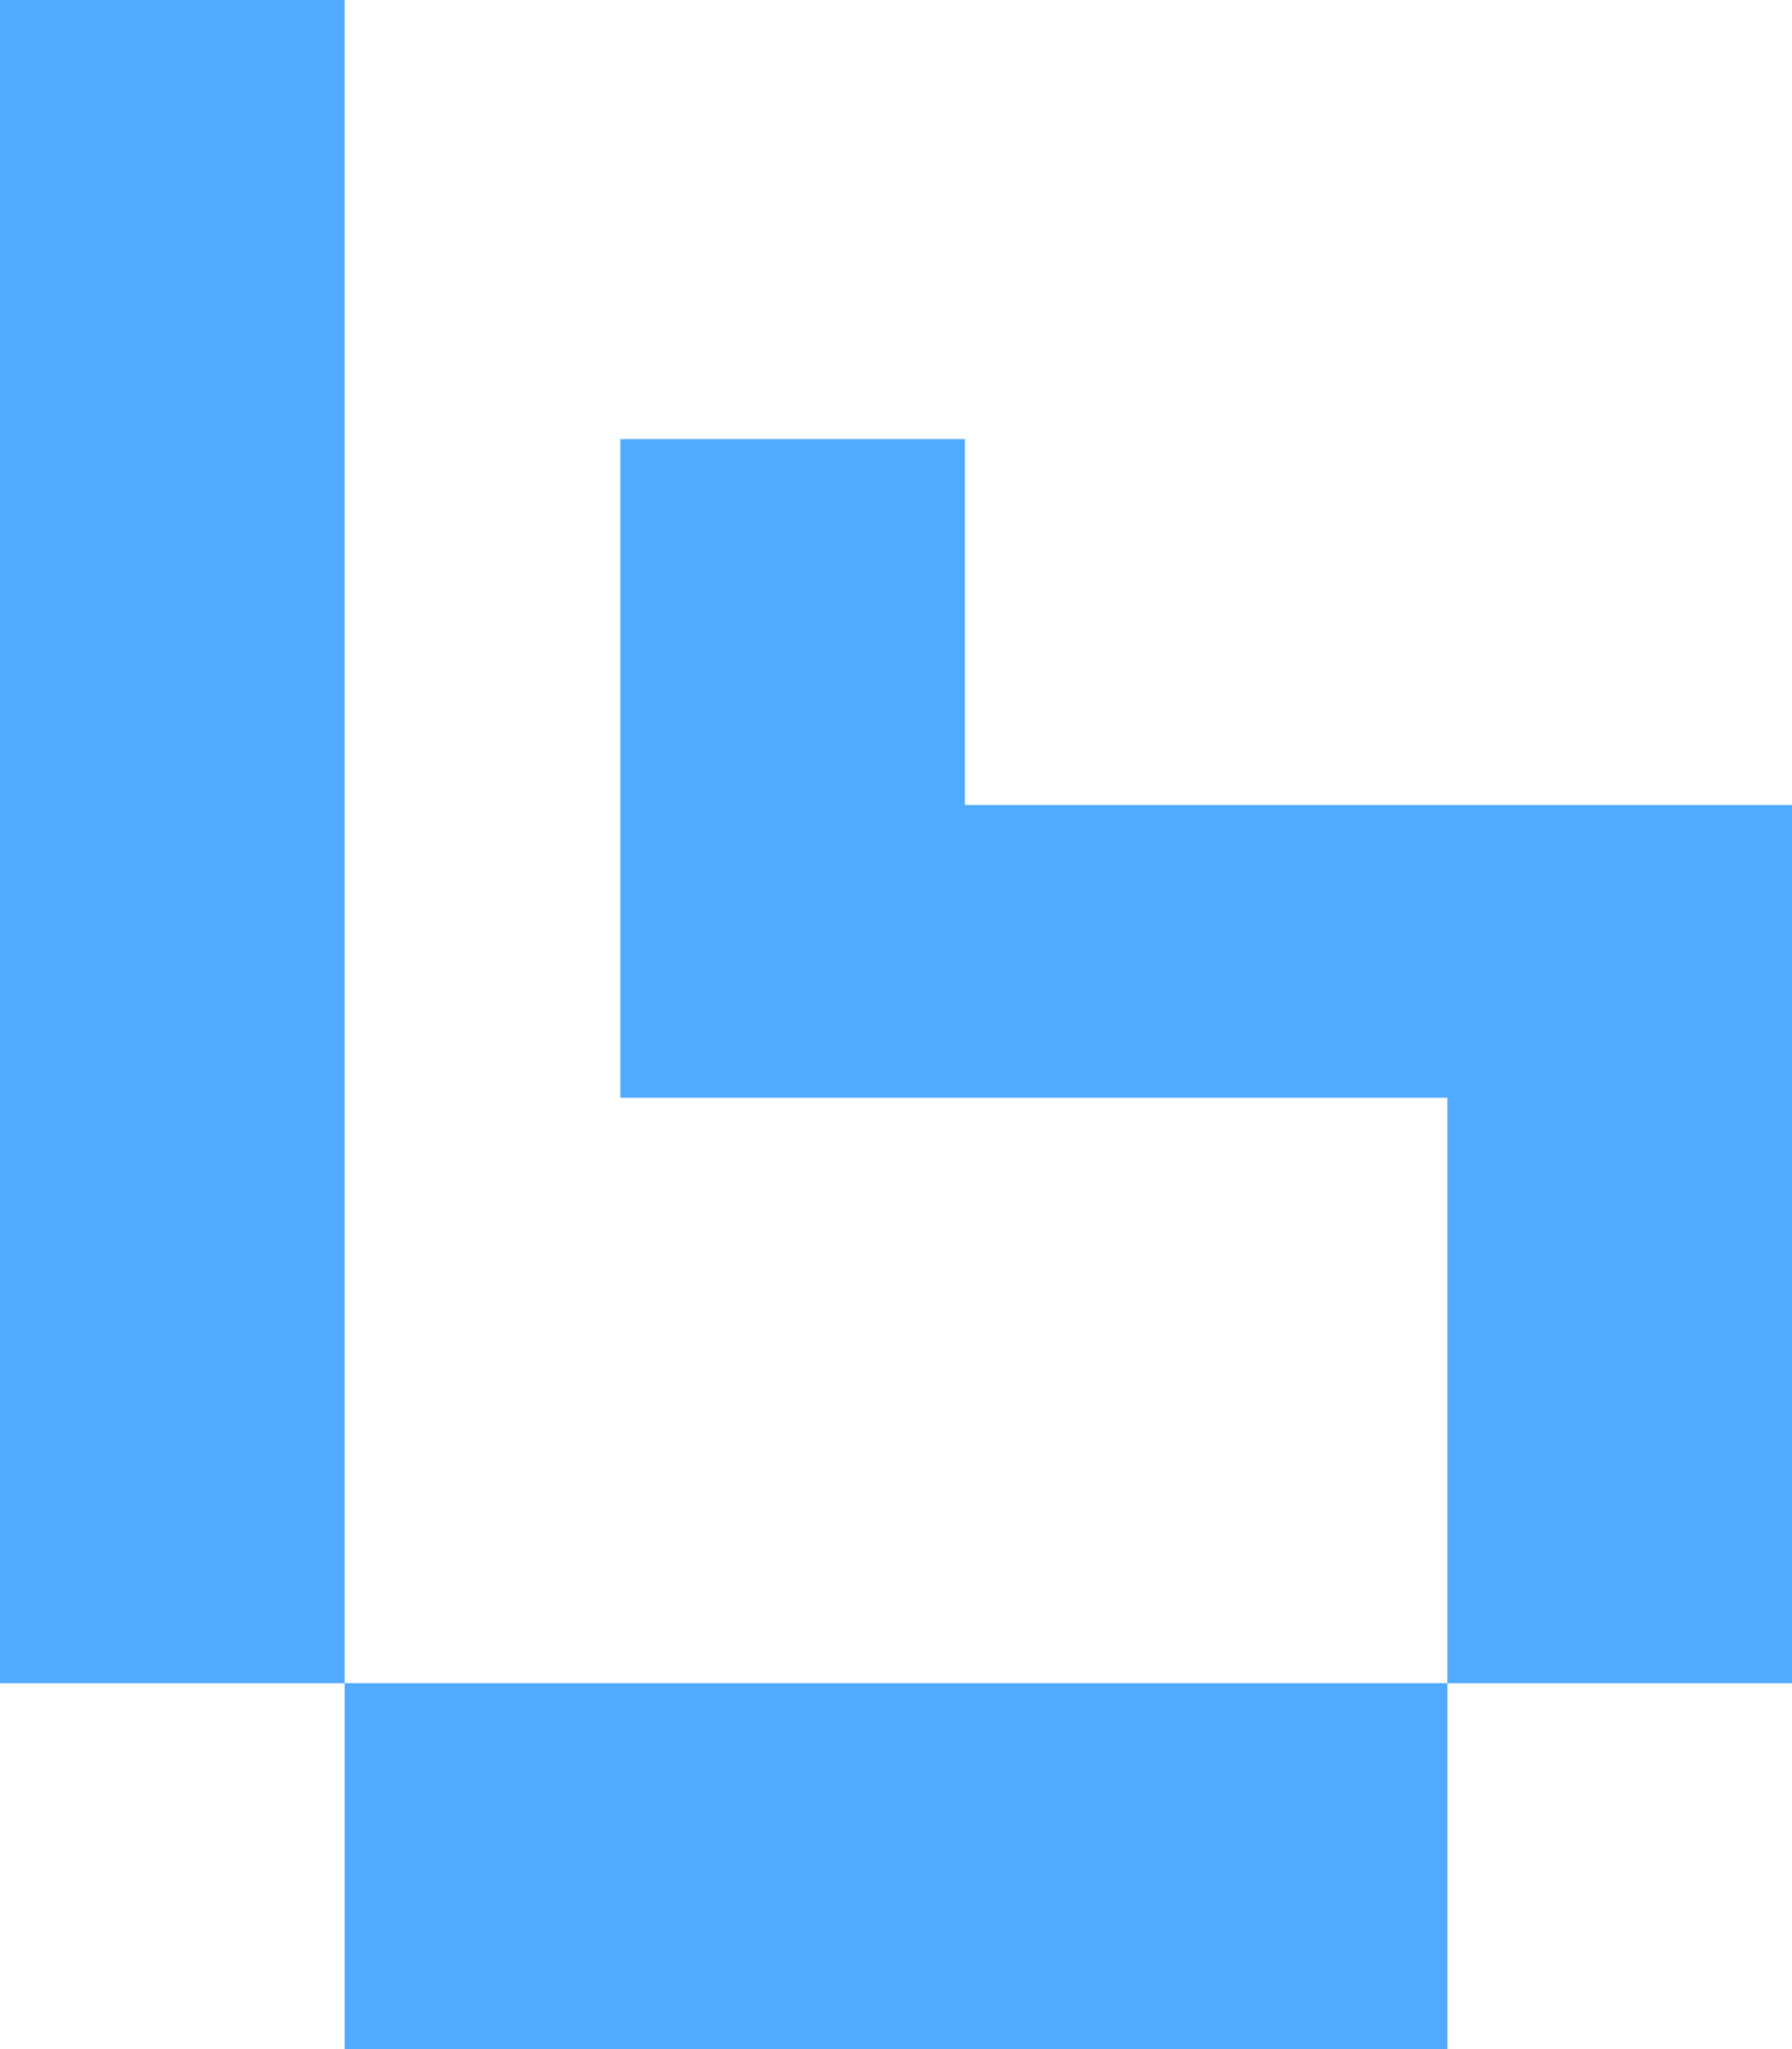 <svg width="70" height="80" viewBox="0 0 70 80" fill="none" xmlns="http://www.w3.org/2000/svg">
<path fill-rule="evenodd" clip-rule="evenodd" d="M13.462 0L13.462 65.714H0L2.86102e-06 0H13.462ZM37.692 31.429V17.143H24.23L24.23 42.857L37.692 42.857V42.857H56.538L56.538 65.714H13.462L13.462 80L56.539 80V65.714H70V40H70V31.429H37.692Z" fill="#51AAFF"/>
</svg>

